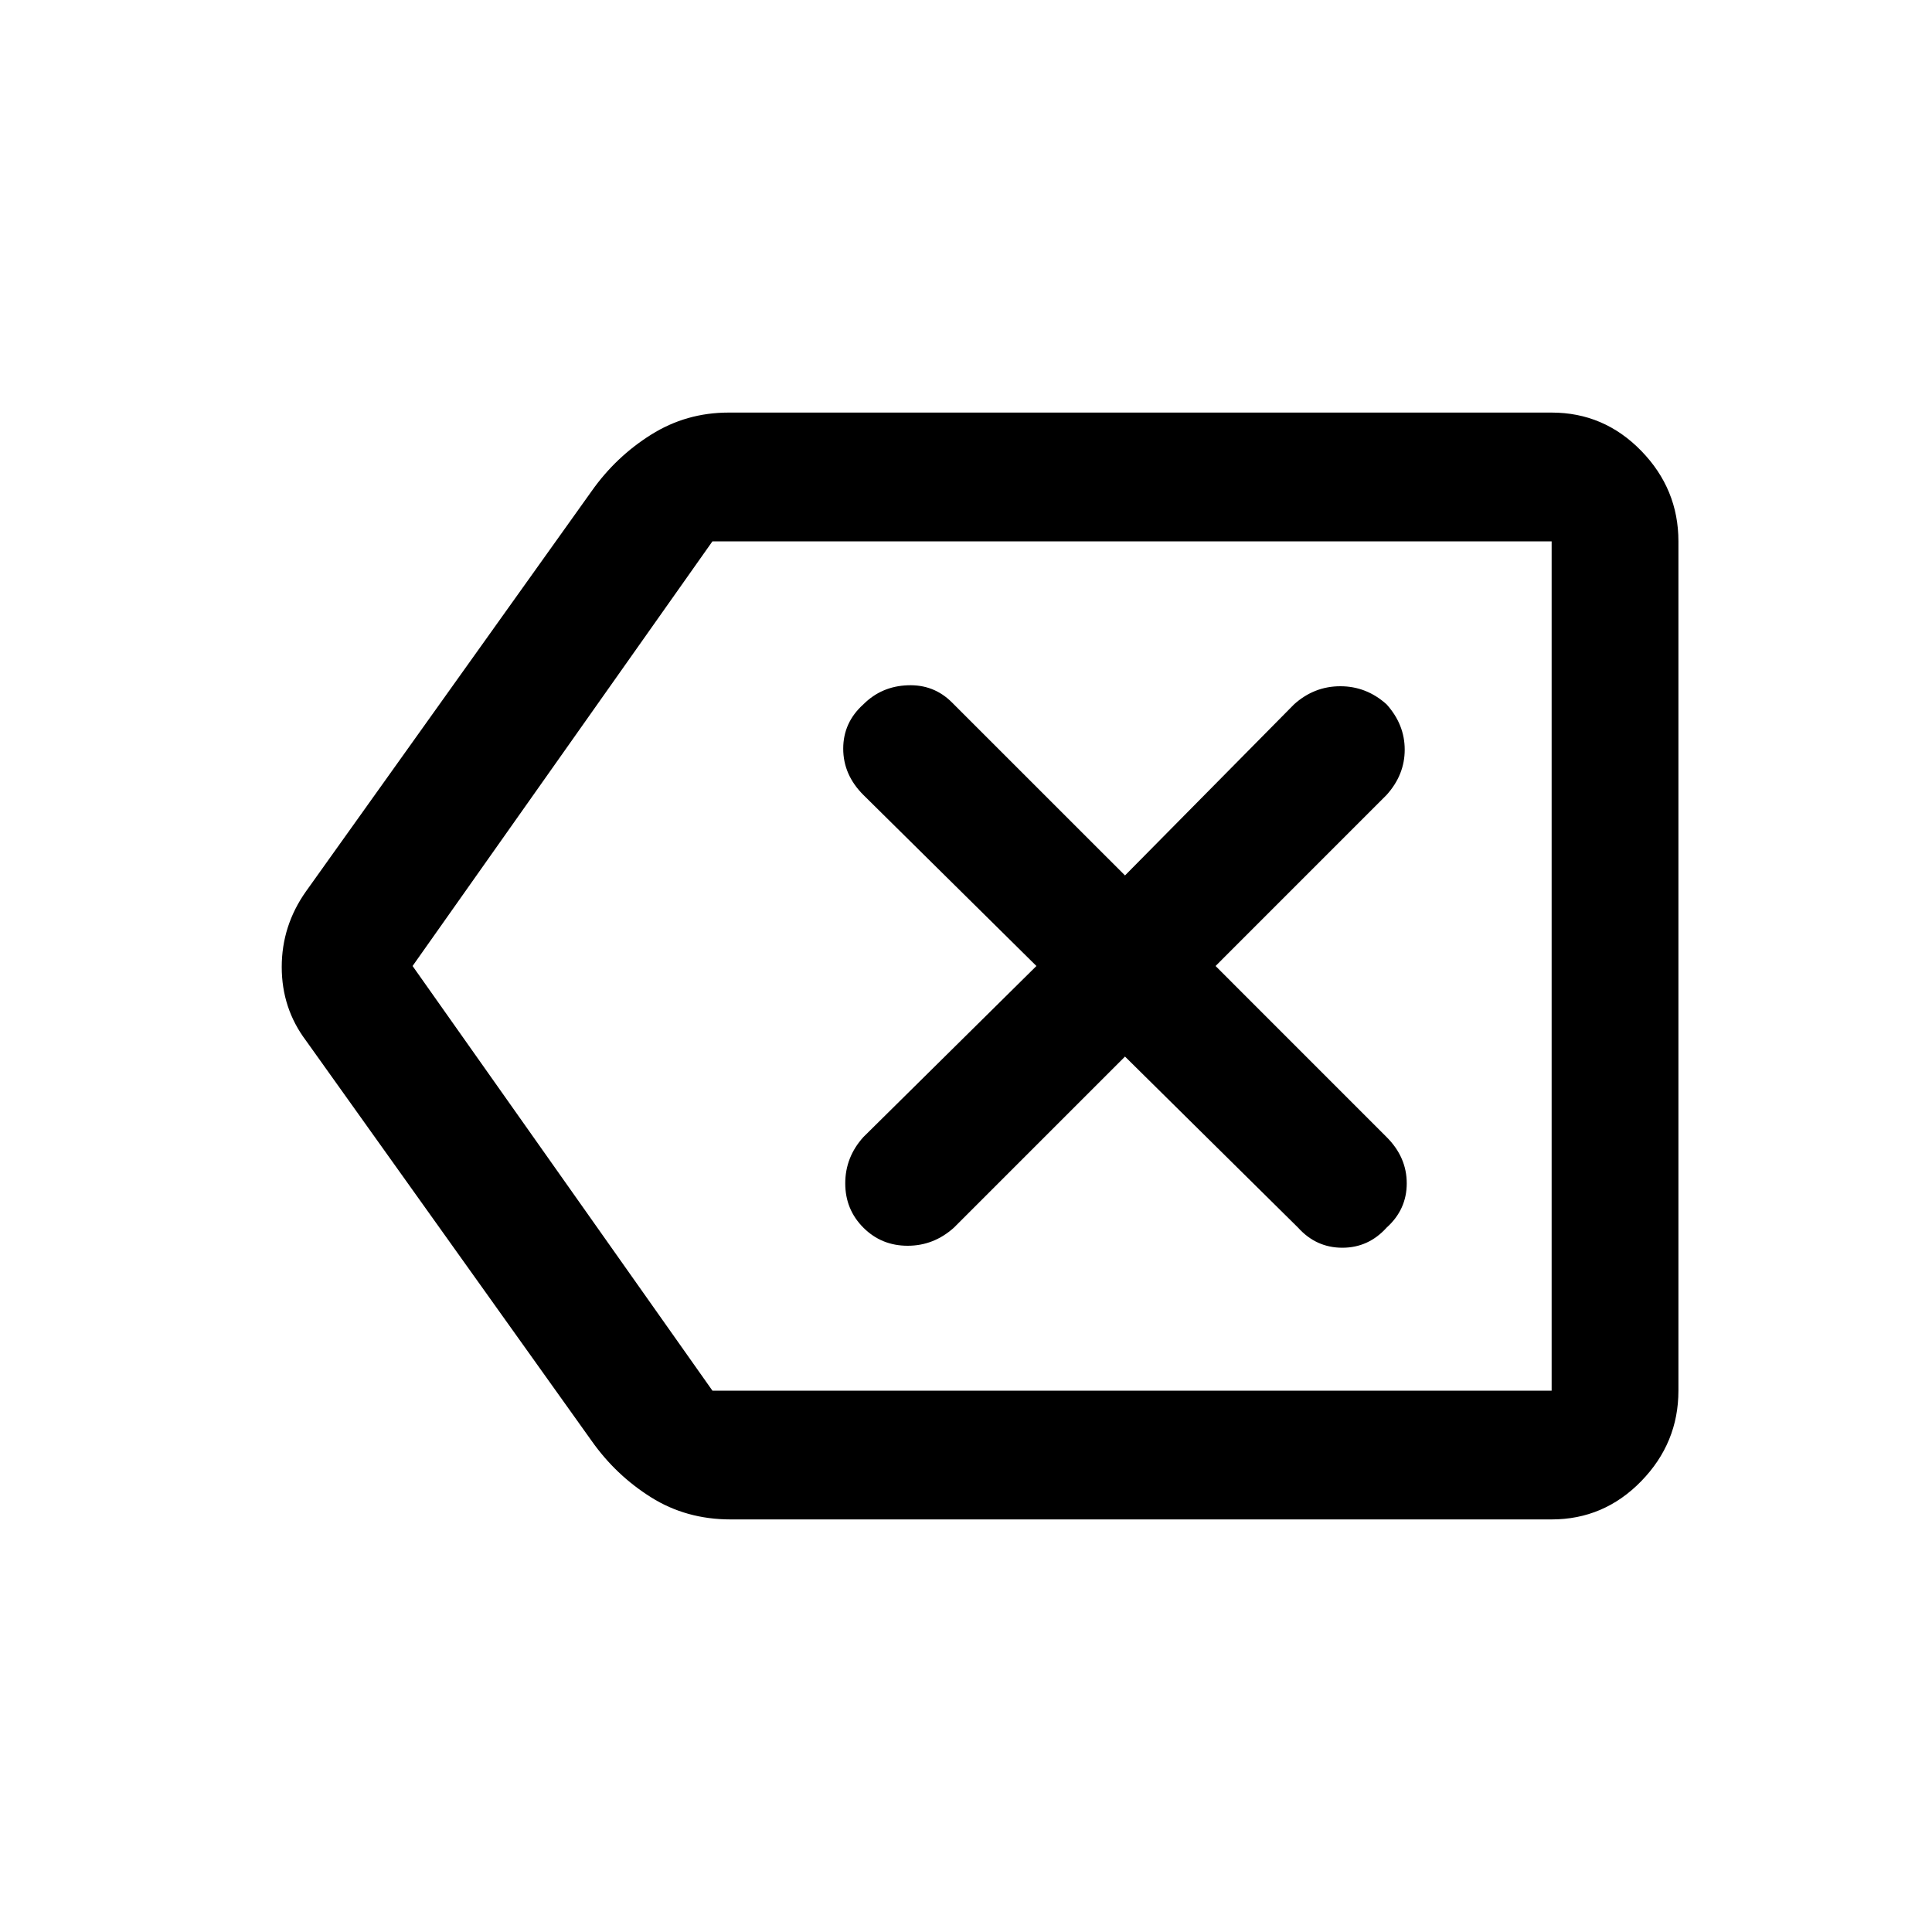 <svg xmlns="http://www.w3.org/2000/svg" height="40" width="40"><path d="M17.875 25.417q.375.375.917.375.541 0 .958-.375l3.542-3.542 3.583 3.542q.375.416.917.416.541 0 .916-.416.417-.375.417-.917t-.417-.958L25.167 20l3.541-3.542q.375-.416.375-.937 0-.521-.375-.938-.416-.375-.958-.375t-.958.375l-3.5 3.542-3.584-3.583q-.375-.375-.916-.354-.542.02-.917.395-.417.375-.417.917t.417.958L21.458 20l-3.583 3.542q-.375.416-.375.958t.375.917Zm-2.75 6.041q-.917 0-1.646-.458-.729-.458-1.229-1.167l-5.917-8.291q-.5-.667-.5-1.521 0-.854.5-1.563l5.917-8.291q.5-.709 1.229-1.167.729-.458 1.604-.458h17.042q1.083 0 1.854.791.771.792.771 1.875v17.584q0 1.083-.771 1.875-.771.791-1.854.791ZM8.542 20l6.208 8.792h17.375V11.208H14.75Zm23.583 0v-8.792 17.584Z"/></svg>